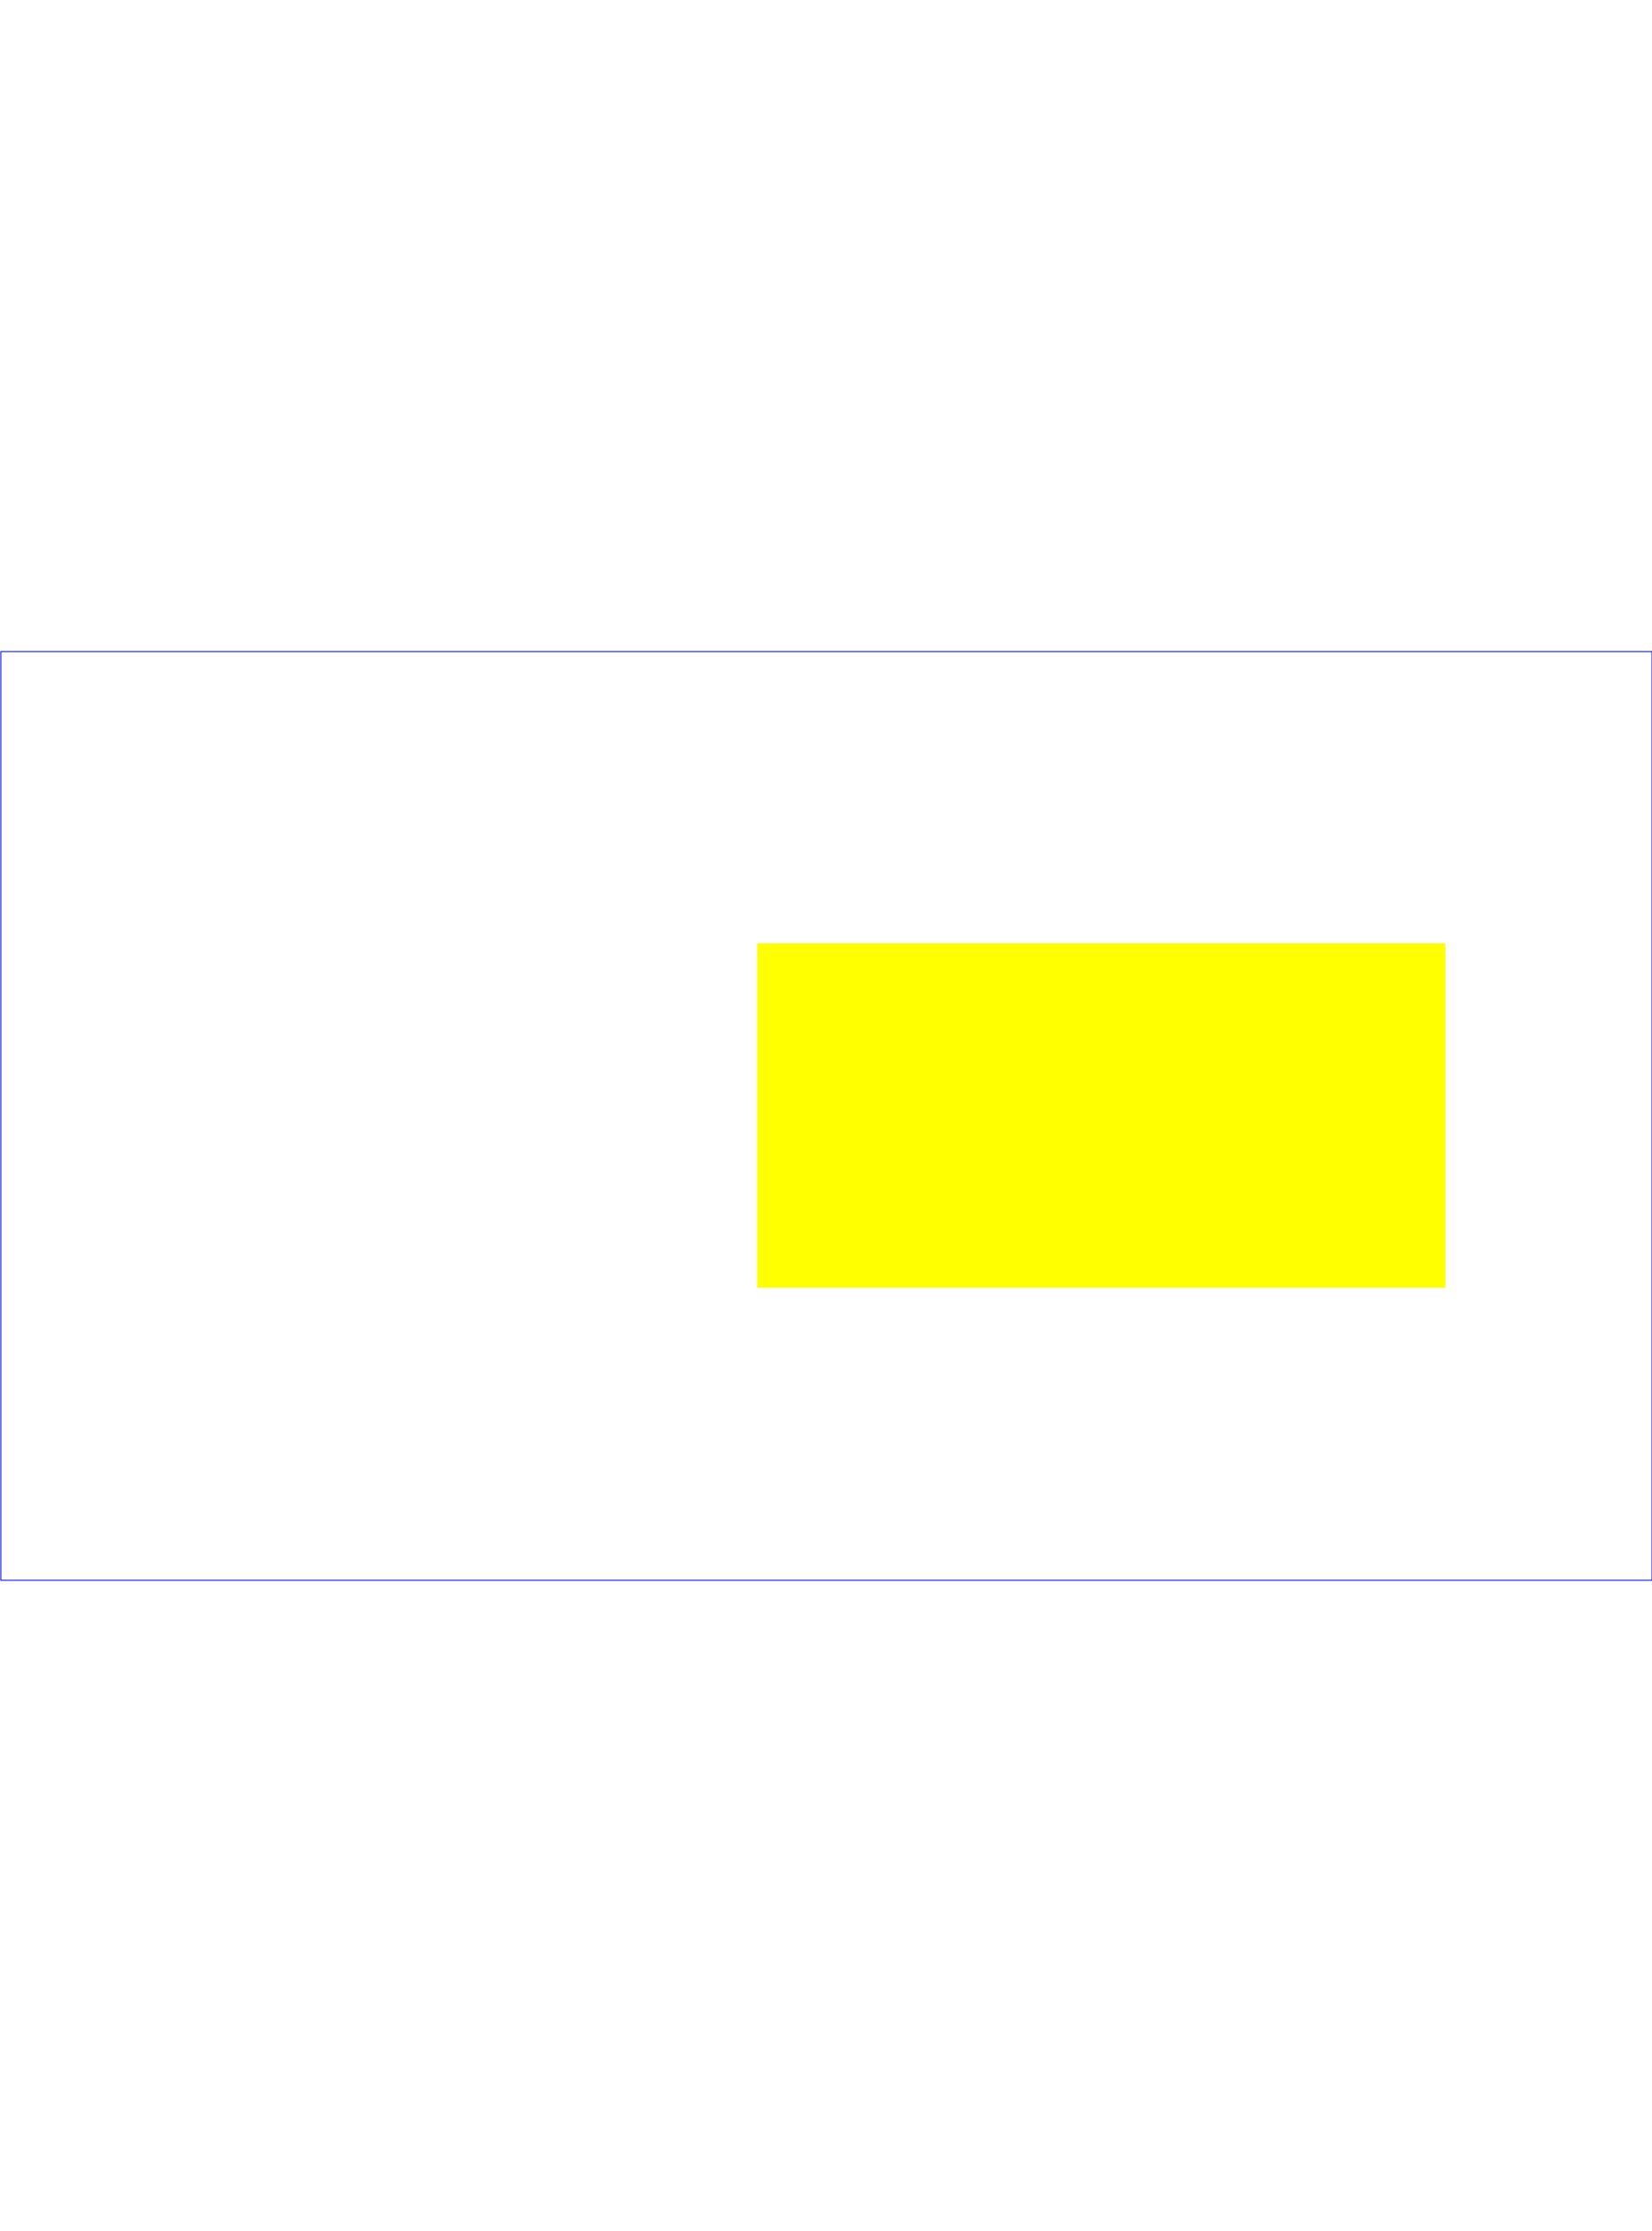 <?xml version="1.0" standalone="no"?>
<svg width="800px" viewBox="0 0 1920 1080"
     xmlns="http://www.w3.org/2000/svg" version="1.1">
  <desc>Example rect01 - rectangle with sharp corners</desc>

  <!-- Show outline of viewport using 'rect' element -->
  <rect id="background" x="0" y="0" width="1920" height="1080" fill="white"/>
  <rect x="1" y="1" width="1919" height="1079"
        fill="none" stroke="blue" stroke-width="1"/>

  <rect x="880" y="340" width="800" height="400"
        fill="yellow" stroke="navy" stroke-width="0"  >
    <animate attributeName="x" begin="0s" dur="9s"
        fill="freeze" from="0" to="1119" />
    </rect>
</svg>